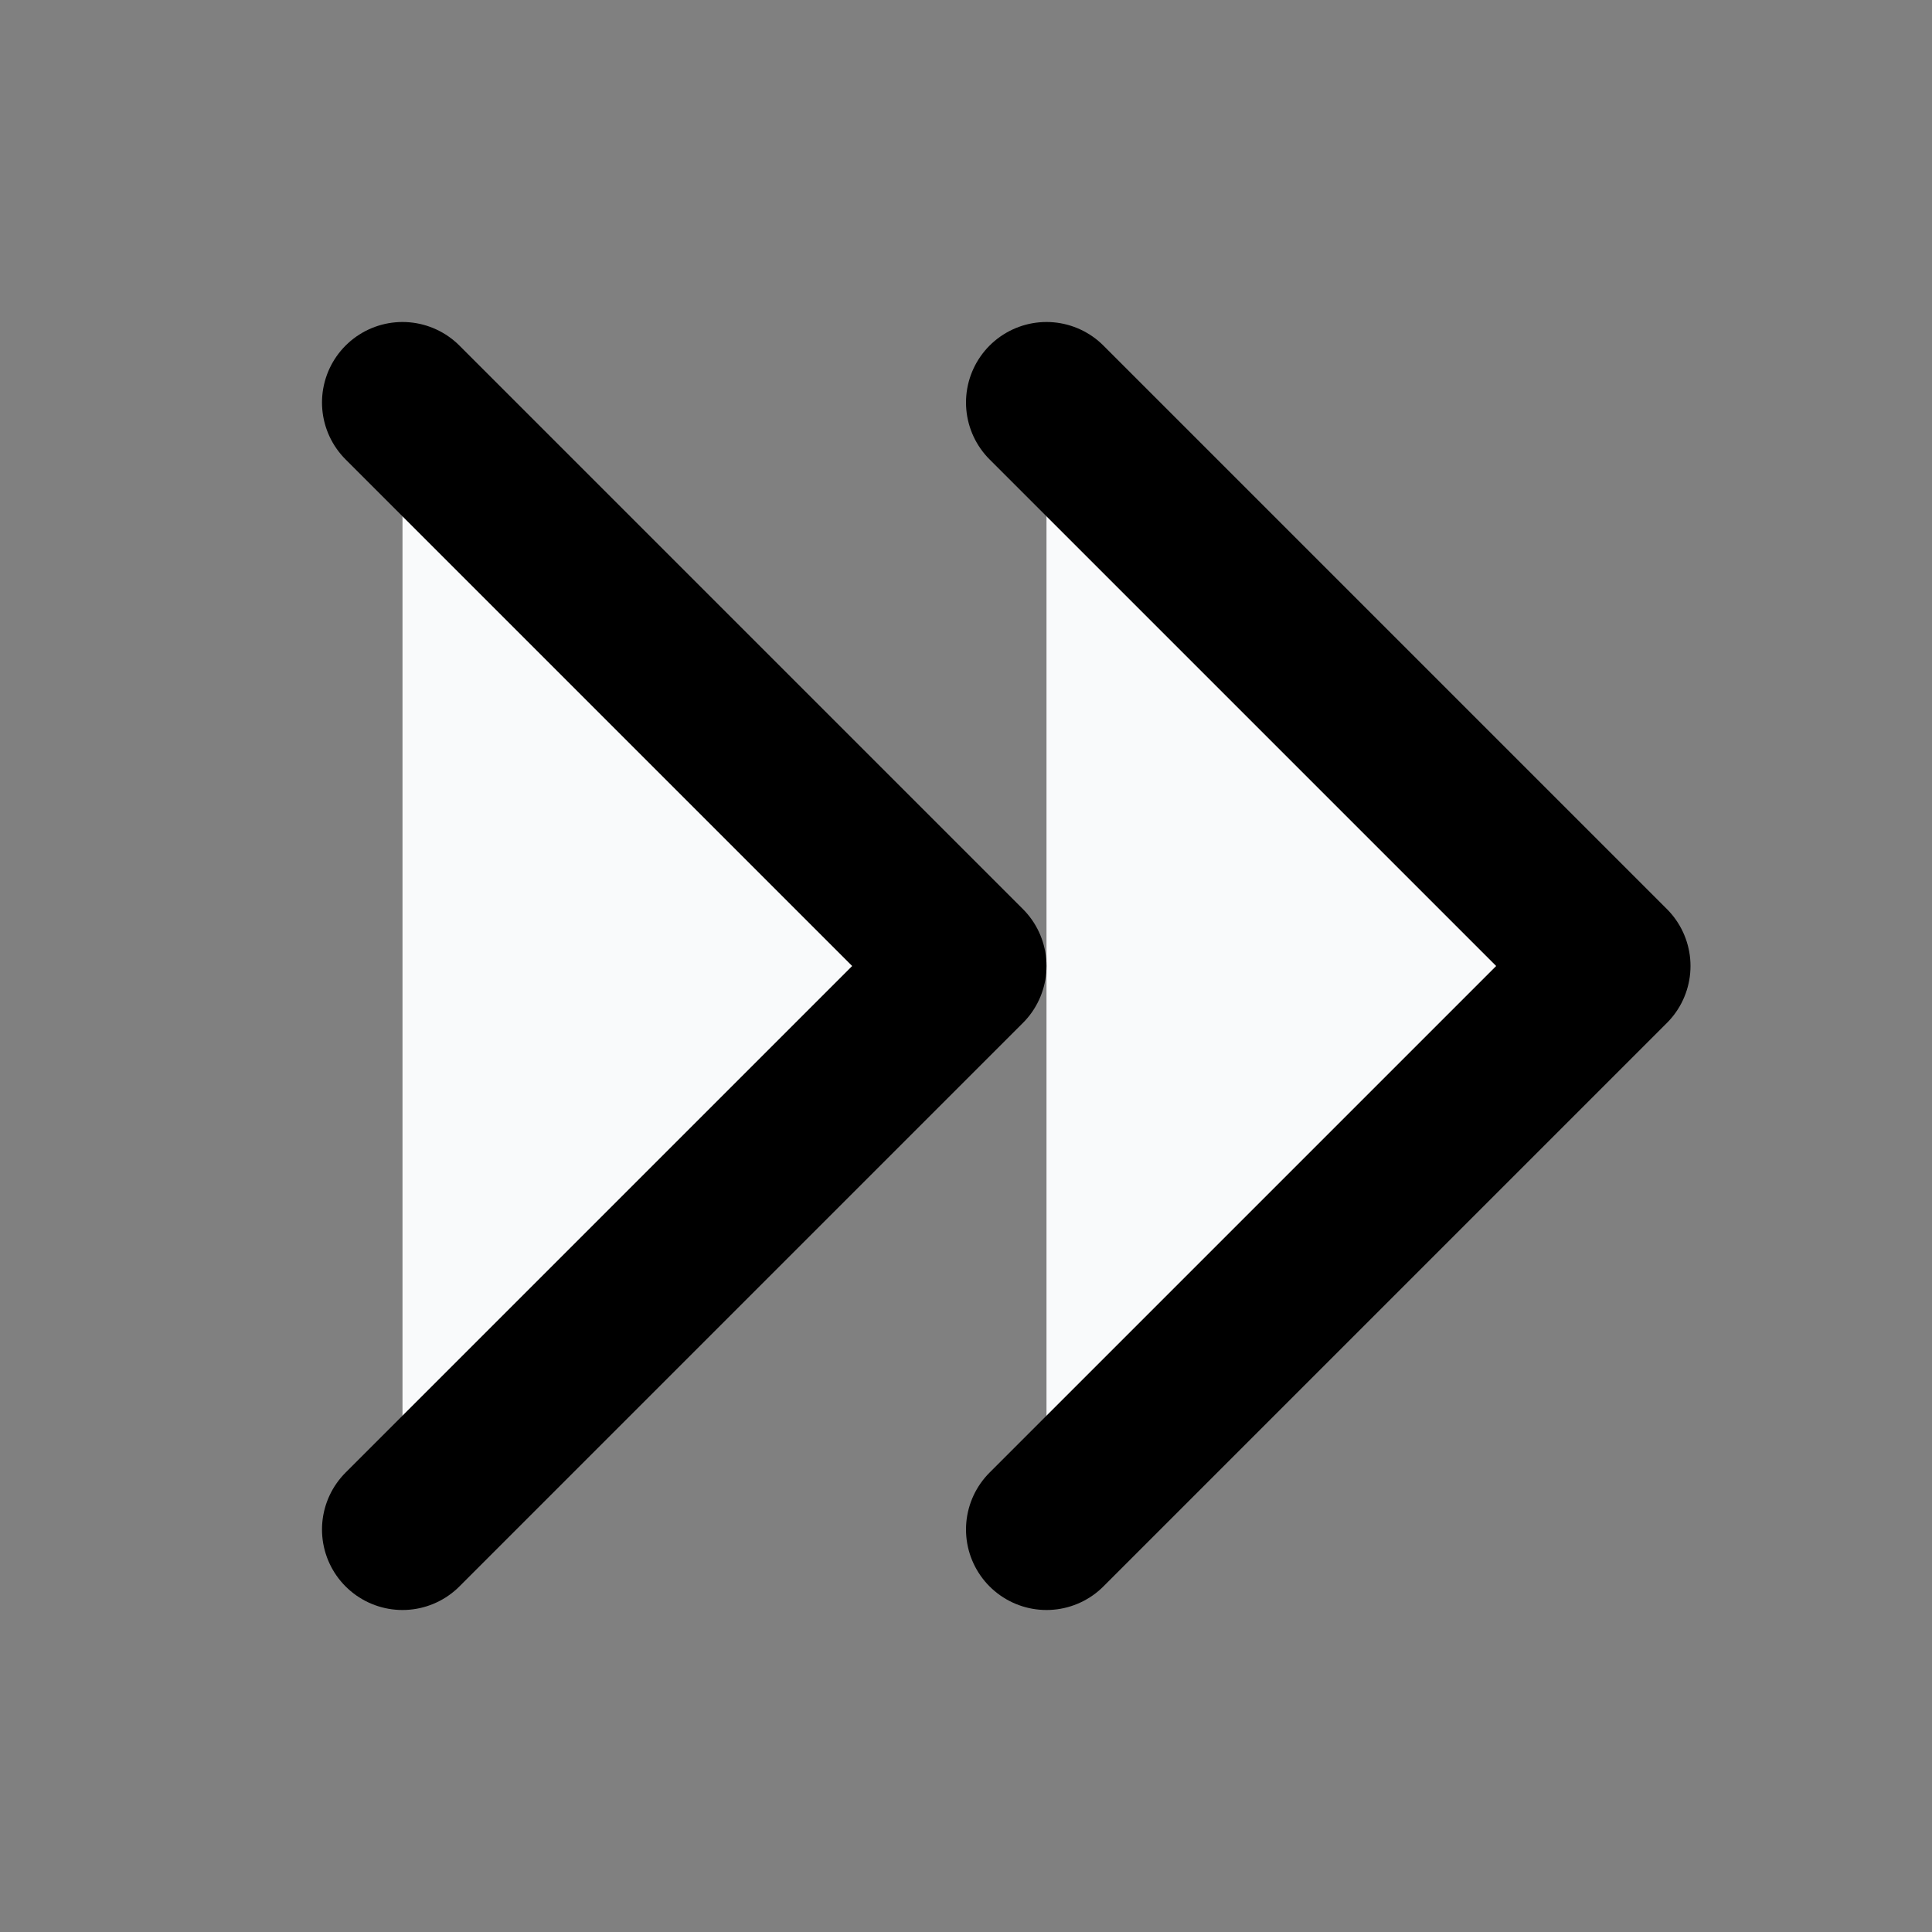 <svg
  aria-hidden="true"
  className="w-4 h-4 ml-2 sm:ml-4"
  fill="#F9FAFB"
  stroke="currentColor"
  viewBox="0 0 24 24"
  xmlns="http://www.w3.org/2000/svg"
>
  <rect x="0" y="0" width="24" height="24" fill="#808080" stroke="none"/>
  <path
    stroke-linecap="round"
    stroke-linejoin="round"
    stroke-width="2"
    d="M13 5l7 7-7 7M5 5l7 7-7 7"
  ></path>
</svg>